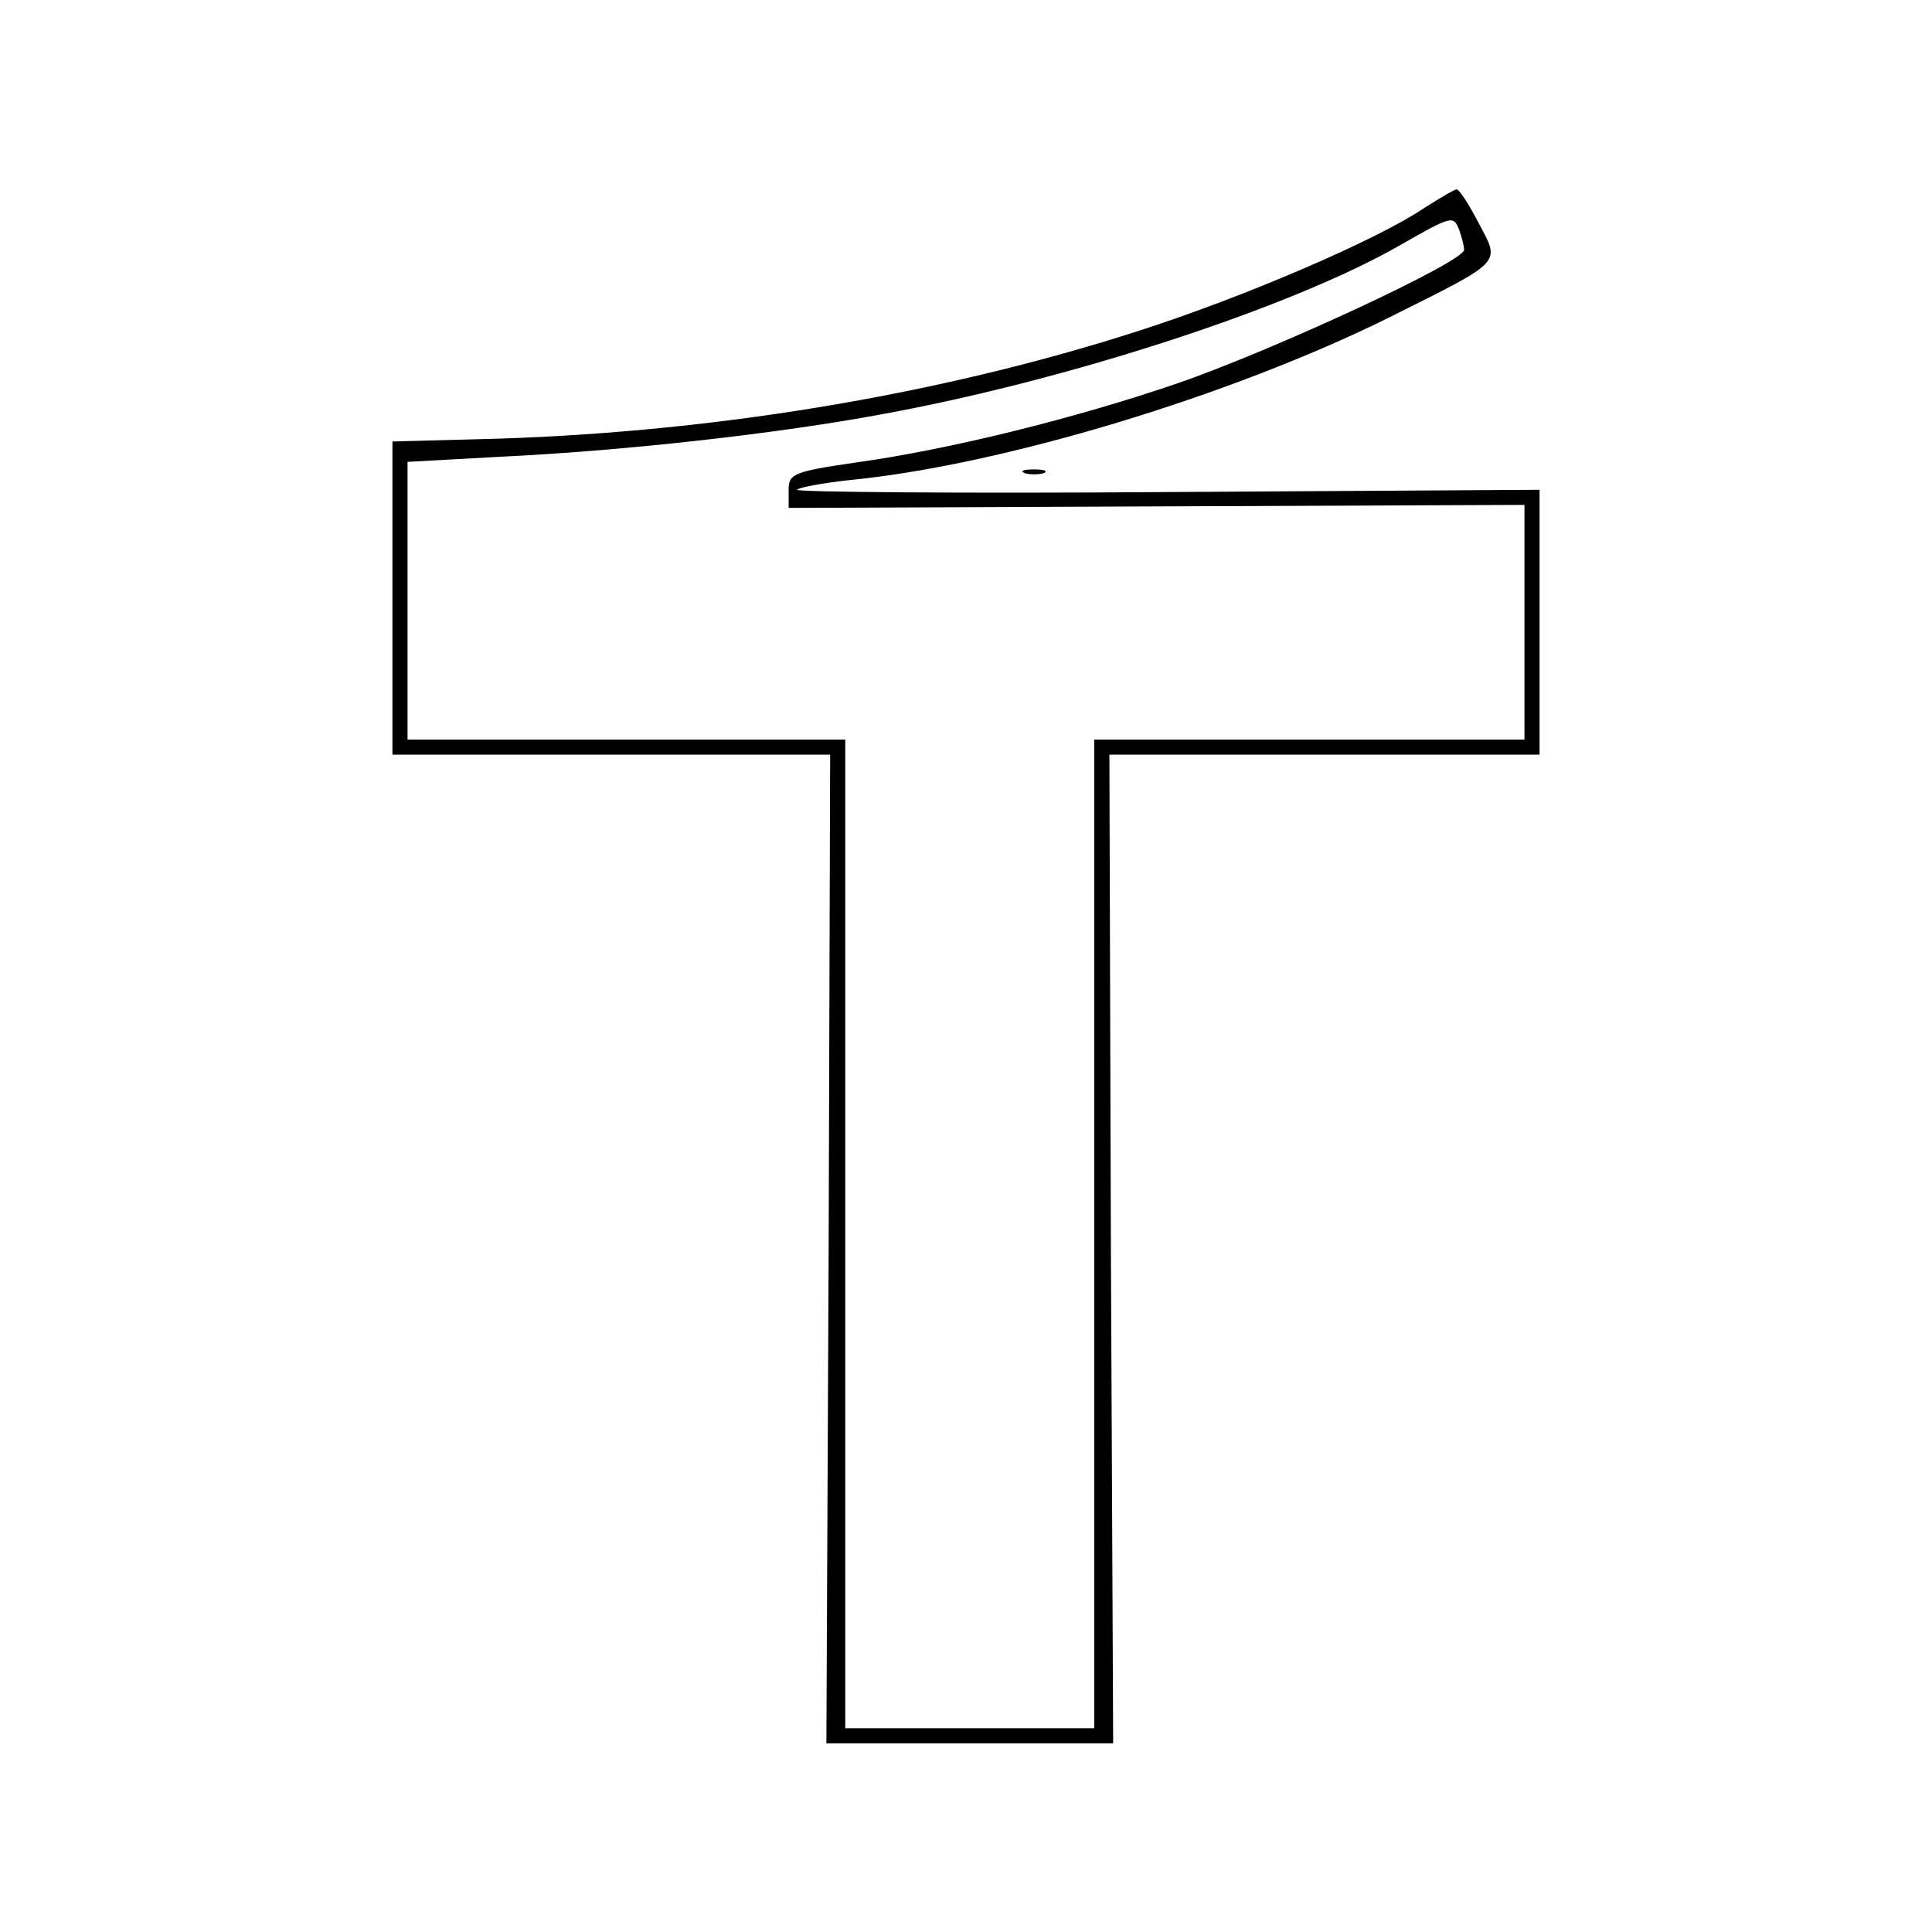 <?xml version="1.0" standalone="no"?>
<!DOCTYPE svg PUBLIC "-//W3C//DTD SVG 20010904//EN"
 "http://www.w3.org/TR/2001/REC-SVG-20010904/DTD/svg10.dtd">
<svg version="1.0" xmlns="http://www.w3.org/2000/svg"
 width="256pt" height="256pt" viewBox="0 0 256 256"
 preserveAspectRatio="xMidYMid meet">
<g transform="translate(0,256) scale(0.1,-0.1)"
fill="#000000" stroke="none">
<path d="M1885 2283 c-63 -42 -238 -117 -375 -161 -266 -86 -575 -137 -877
-144 l-113 -3 0 -207 0 -208 290 0 290 0 -2 -655 -3 -655 190 0 190 0 -3 655
-2 655 285 0 285 0 0 175 0 176 -494 -3 c-272 -2 -492 0 -490 3 2 3 34 9 71
13 203 20 505 112 713 215 154 77 148 71 119 126 -13 25 -26 45 -29 44 -3 0
-23 -12 -45 -26z m49 -29 c3 -9 6 -20 6 -25 0 -16 -255 -134 -380 -177 -134
-46 -303 -88 -427 -105 -82 -12 -88 -15 -88 -36 l0 -24 488 2 487 2 0 -155 0
-156 -285 0 -285 0 0 -655 0 -655 -165 0 -165 0 0 655 0 655 -290 0 -290 0 0
184 0 184 127 7 c165 8 367 31 501 56 247 45 542 141 687 224 70 40 71 40 79
19z"/>
<path d="M1358 1933 c6 -2 18 -2 25 0 6 3 1 5 -13 5 -14 0 -19 -2 -12 -5z"/>
</g>
</svg>

